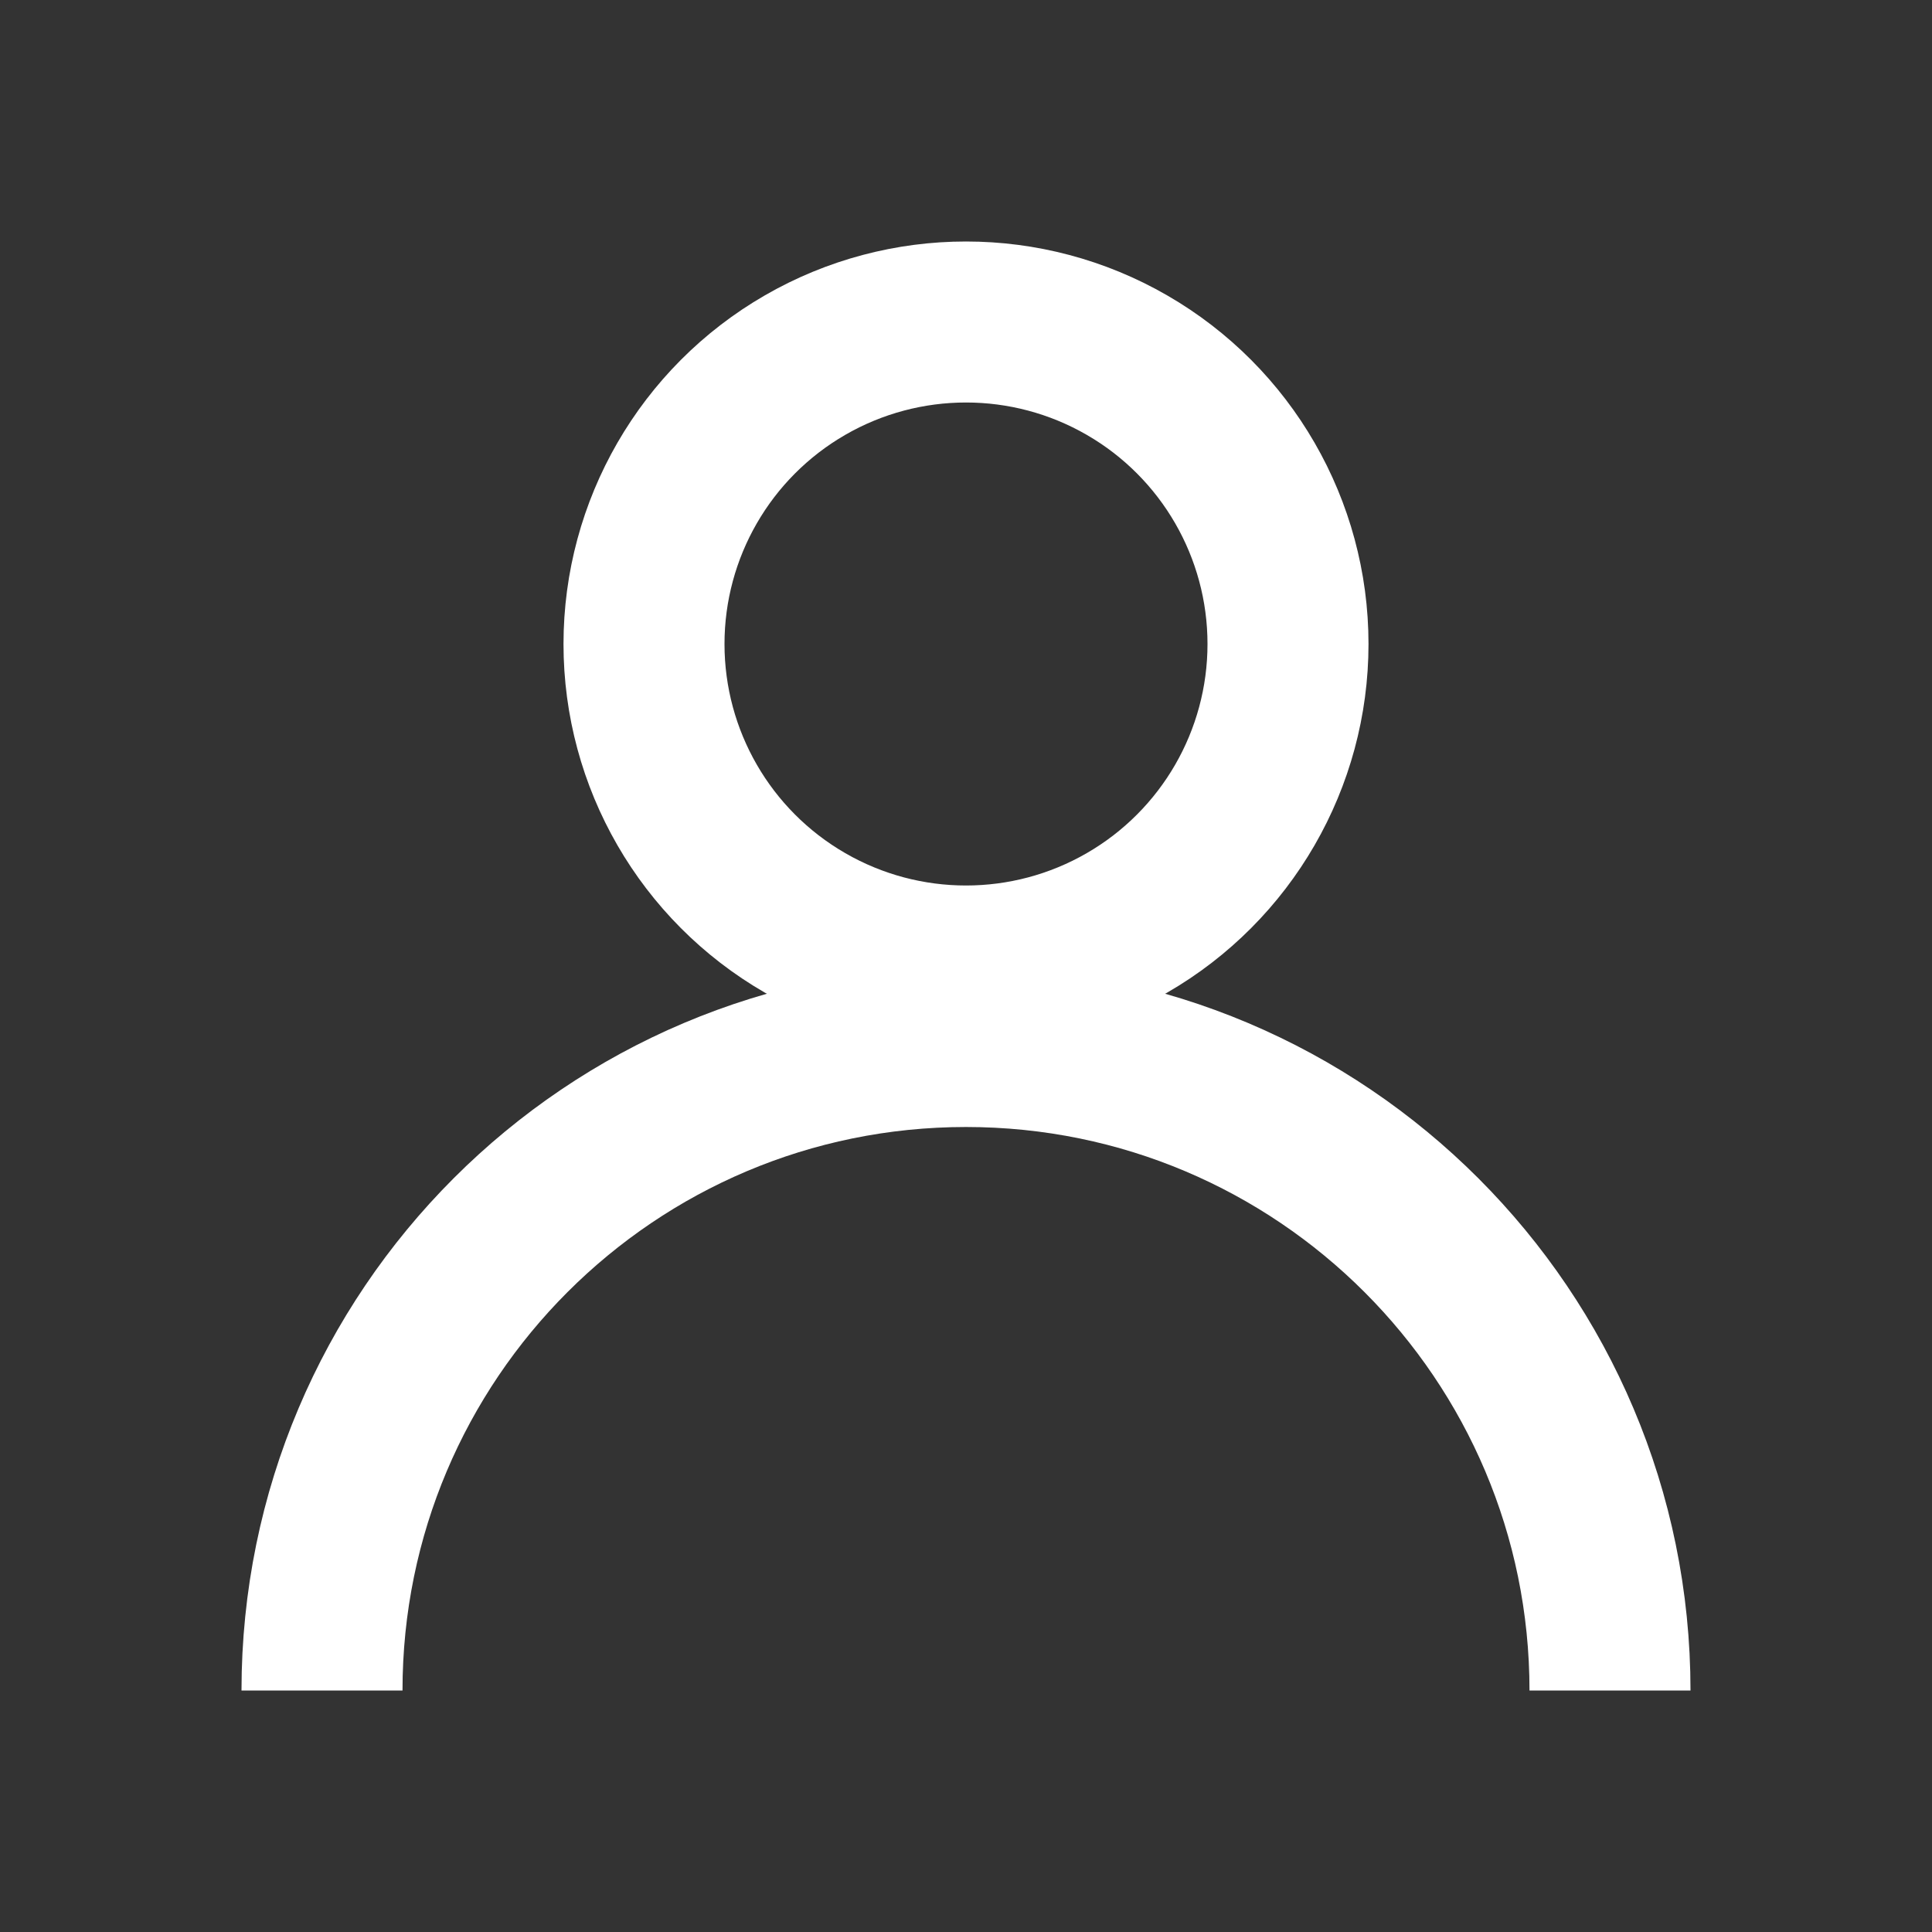 <svg width="24" height="24" viewBox="0 0 24 24" fill="none" xmlns="http://www.w3.org/2000/svg">
    <rect x="0" y="0" width="24" height="24" fill="#333333" stroke="none"/>
    <circle cx="12" cy="8" r="4" stroke="white" stroke-width="2"/>
    <path d="M20 21C20 16.582 16.418 13 12 13C7.582 13 4 16.582 4 21" stroke="white" stroke-width="2"/>
</svg> 